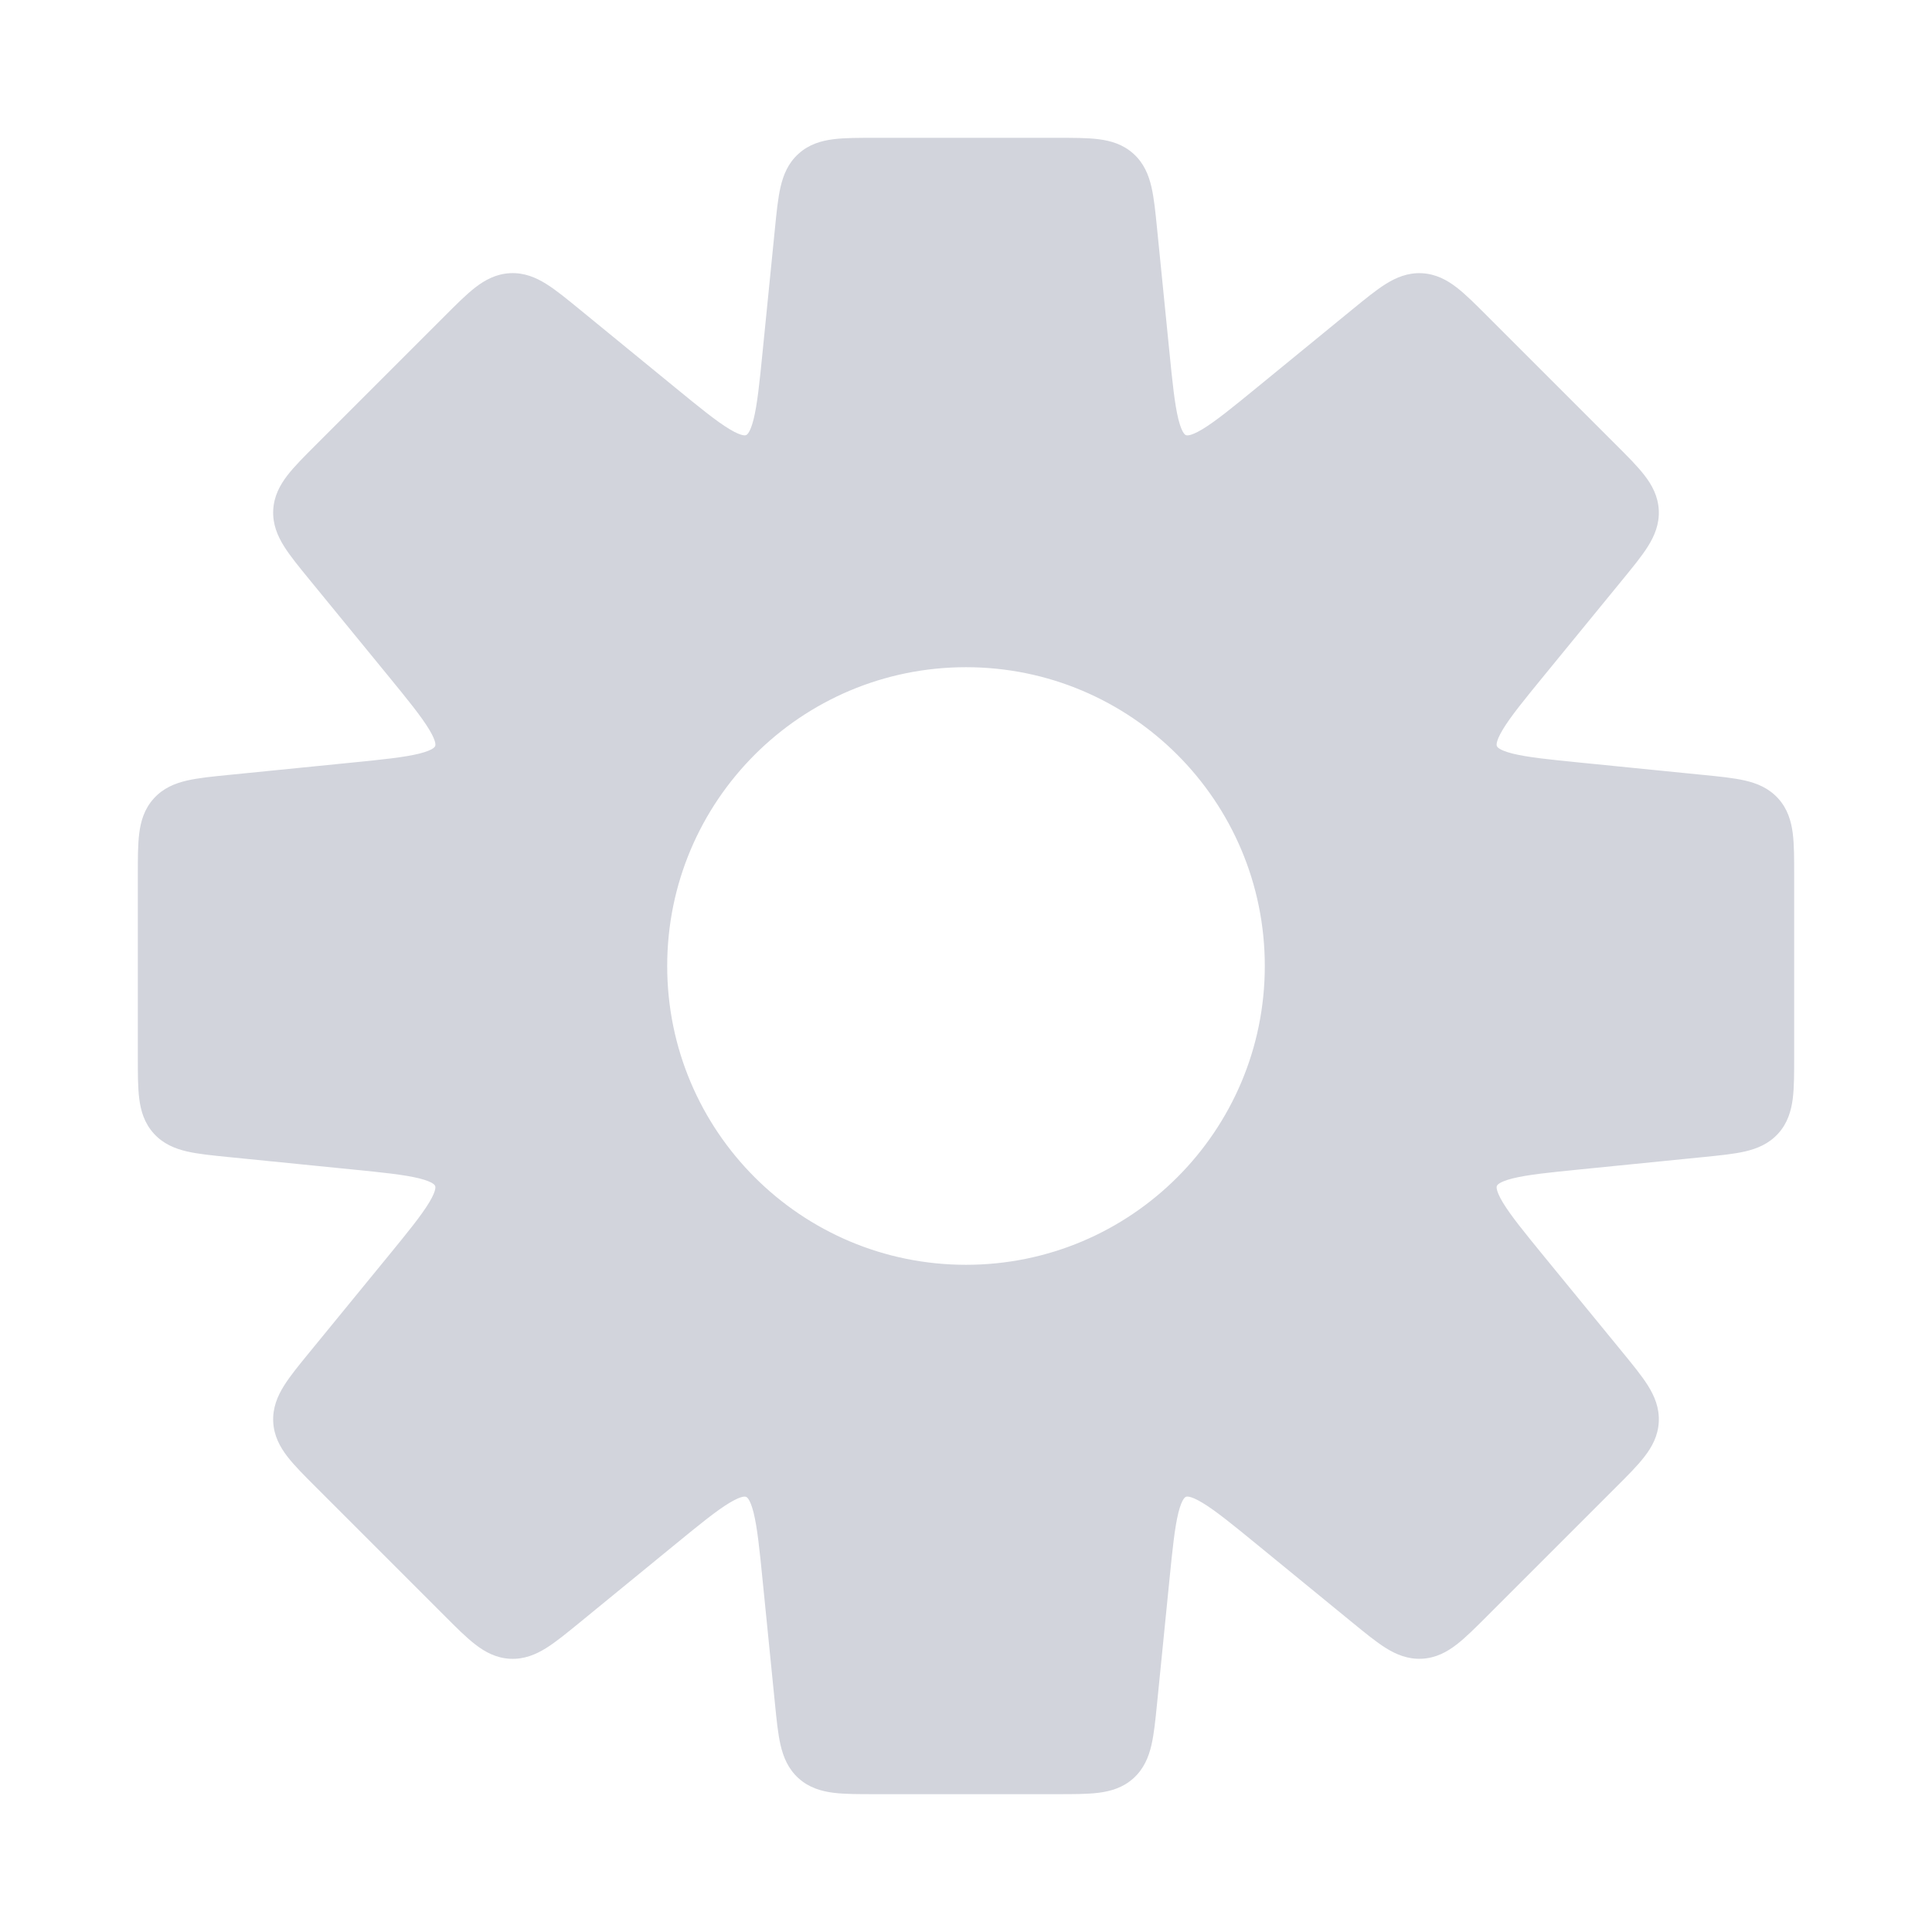 <svg width="50" height="50" viewBox="0 0 50 50" fill="none" xmlns="http://www.w3.org/2000/svg">
<path fill-rule="evenodd" clip-rule="evenodd" d="M28.933 4.425C29.218 4.684 29.261 5.112 29.347 5.968L29.664 9.136C29.827 10.769 29.909 11.586 30.461 11.815C31.014 12.044 31.649 11.524 32.92 10.485L35.384 8.468C36.05 7.924 36.383 7.651 36.768 7.671C37.153 7.69 37.457 7.994 38.065 8.602L41.398 11.935C42.006 12.543 42.31 12.847 42.329 13.232C42.349 13.617 42.076 13.95 41.531 14.616L39.515 17.08C38.476 18.35 37.956 18.986 38.185 19.538C38.414 20.091 39.231 20.173 40.864 20.336L44.032 20.653C44.888 20.739 45.316 20.782 45.575 21.067C45.833 21.353 45.833 21.783 45.833 22.643V27.357C45.833 28.217 45.833 28.647 45.575 28.933C45.316 29.218 44.888 29.261 44.032 29.347L40.865 29.663C39.231 29.827 38.415 29.909 38.186 30.461C37.957 31.014 38.477 31.649 39.516 32.92L41.532 35.383C42.076 36.049 42.349 36.382 42.329 36.767C42.31 37.152 42.006 37.456 41.398 38.064L38.065 41.397C37.457 42.005 37.153 42.309 36.768 42.328C36.383 42.348 36.05 42.075 35.384 41.531L32.92 39.514C31.65 38.475 31.014 37.955 30.462 38.184C29.909 38.413 29.827 39.23 29.664 40.863L29.347 44.032C29.261 44.888 29.218 45.316 28.933 45.575C28.647 45.833 28.217 45.833 27.357 45.833H22.643C21.783 45.833 21.353 45.833 21.067 45.575C20.782 45.316 20.739 44.888 20.653 44.032L20.336 40.864C20.173 39.231 20.091 38.414 19.539 38.185C18.986 37.956 18.351 38.476 17.08 39.515L14.616 41.532C13.95 42.076 13.617 42.349 13.232 42.329C12.847 42.31 12.543 42.006 11.935 41.398L8.602 38.065C7.994 37.457 7.69 37.153 7.671 36.768C7.651 36.383 7.924 36.05 8.468 35.384L10.485 32.92C11.524 31.649 12.044 31.014 11.815 30.461C11.586 29.909 10.769 29.827 9.136 29.663L5.968 29.347C5.112 29.261 4.684 29.218 4.425 28.933C4.167 28.647 4.167 28.217 4.167 27.357V22.643C4.167 21.783 4.167 21.353 4.425 21.067C4.684 20.782 5.112 20.739 5.968 20.653L9.136 20.336C10.77 20.173 11.587 20.091 11.816 19.538C12.045 18.986 11.525 18.35 10.485 17.08L8.468 14.615C7.924 13.949 7.651 13.616 7.671 13.231C7.69 12.846 7.994 12.542 8.602 11.934L11.935 8.601C12.543 7.993 12.847 7.689 13.232 7.67C13.617 7.65 13.95 7.923 14.616 8.467L17.08 10.484C18.351 11.523 18.986 12.043 19.539 11.814C20.091 11.585 20.173 10.768 20.337 9.135L20.653 5.968C20.739 5.112 20.782 4.684 21.067 4.425C21.353 4.167 21.783 4.167 22.643 4.167H27.357C28.217 4.167 28.647 4.167 28.933 4.425ZM25 33.333C29.602 33.333 33.333 29.602 33.333 25C33.333 20.398 29.602 16.667 25 16.667C20.398 16.667 16.667 20.398 16.667 25C16.667 29.602 20.398 33.333 25 33.333Z" fill="#D2D4DC"/>
<path d="M29.347 5.968L29.944 5.908L29.944 5.908L29.347 5.968ZM28.933 4.425L29.335 3.98L29.335 3.98L28.933 4.425ZM29.664 9.136L30.261 9.076L30.261 9.076L29.664 9.136ZM32.92 10.485L33.3 10.949L33.3 10.949L32.92 10.485ZM35.384 8.468L35.004 8.004L35.004 8.004L35.384 8.468ZM38.065 8.602L37.641 9.026L37.641 9.026L38.065 8.602ZM41.398 11.935L41.822 11.511L41.822 11.511L41.398 11.935ZM42.329 13.232L41.73 13.262L41.73 13.262L42.329 13.232ZM41.531 14.616L41.067 14.236L41.067 14.236L41.531 14.616ZM39.515 17.08L39.98 17.46L39.98 17.46L39.515 17.08ZM38.185 19.538L37.631 19.768L37.631 19.768L38.185 19.538ZM40.864 20.336L40.804 20.933L40.804 20.933L40.864 20.336ZM44.032 20.653L43.973 21.25L43.973 21.25L44.032 20.653ZM45.575 21.067L46.02 20.665L46.02 20.665L45.575 21.067ZM45.575 28.933L46.02 29.335L46.02 29.335L45.575 28.933ZM44.032 29.347L44.092 29.944L44.092 29.944L44.032 29.347ZM40.865 29.663L40.925 30.261L40.925 30.261L40.865 29.663ZM38.186 30.461L38.74 30.691L38.74 30.691L38.186 30.461ZM39.516 32.92L39.98 32.54L39.98 32.54L39.516 32.92ZM41.532 35.383L41.067 35.763L41.067 35.763L41.532 35.383ZM42.329 36.767L41.73 36.737L41.73 36.737L42.329 36.767ZM41.398 38.064L40.974 37.64L40.974 37.64L41.398 38.064ZM38.065 41.397L38.489 41.821L38.489 41.821L38.065 41.397ZM36.768 42.328L36.738 41.729L36.738 41.729L36.768 42.328ZM35.384 41.531L35.004 41.995L35.004 41.995L35.384 41.531ZM32.92 39.514L32.54 39.979L32.54 39.979L32.92 39.514ZM30.462 38.184L30.691 38.738L30.691 38.738L30.462 38.184ZM29.664 40.863L30.261 40.923L30.261 40.923L29.664 40.863ZM29.347 44.032L28.75 43.973L28.75 43.973L29.347 44.032ZM28.933 45.575L29.335 46.02L29.335 46.02L28.933 45.575ZM21.067 45.575L20.665 46.02L20.665 46.02L21.067 45.575ZM20.653 44.032L21.25 43.973L21.25 43.973L20.653 44.032ZM20.336 40.864L19.739 40.924L19.739 40.924L20.336 40.864ZM19.539 38.185L19.309 38.739L19.309 38.739L19.539 38.185ZM17.08 39.515L17.46 39.98L17.46 39.98L17.08 39.515ZM14.616 41.532L14.236 41.067L14.236 41.067L14.616 41.532ZM13.232 42.329L13.262 41.73L13.262 41.73L13.232 42.329ZM11.935 41.398L11.511 41.822L11.511 41.822L11.935 41.398ZM8.602 38.065L9.026 37.641L9.026 37.641L8.602 38.065ZM7.671 36.768L7.071 36.798L7.071 36.798L7.671 36.768ZM8.468 35.384L8.004 35.004L8.004 35.004L8.468 35.384ZM10.485 32.92L10.949 33.3L10.949 33.3L10.485 32.92ZM11.815 30.461L12.369 30.232L12.369 30.232L11.815 30.461ZM9.136 29.663L9.076 30.261L9.076 30.261L9.136 29.663ZM5.968 29.347L5.908 29.944L5.908 29.944L5.968 29.347ZM4.425 28.933L3.98 29.335L3.98 29.335L4.425 28.933ZM4.425 21.067L4.87 21.47L4.87 21.47L4.425 21.067ZM5.968 20.653L6.027 21.25L6.027 21.25L5.968 20.653ZM9.136 20.336L9.077 19.739L9.077 19.739L9.136 20.336ZM11.816 19.538L12.37 19.768L12.37 19.768L11.816 19.538ZM10.485 17.08L10.95 16.7L10.95 16.7L10.485 17.08ZM8.468 14.615L8.933 14.235L8.933 14.235L8.468 14.615ZM7.671 13.231L7.071 13.201L7.071 13.201L7.671 13.231ZM11.935 8.601L12.359 9.025L12.359 9.025L11.935 8.601ZM14.616 8.467L14.236 8.932L14.236 8.932L14.616 8.467ZM17.08 10.484L16.7 10.948L16.7 10.948L17.08 10.484ZM19.539 11.814L19.768 12.368L19.768 12.368L19.539 11.814ZM20.337 9.135L19.739 9.075L19.739 9.075L20.337 9.135ZM20.653 5.968L21.25 6.027L21.25 6.027L20.653 5.968ZM29.944 5.908C29.903 5.496 29.867 5.13 29.799 4.837C29.727 4.527 29.604 4.223 29.335 3.98L28.53 4.87C28.547 4.886 28.588 4.925 28.63 5.108C28.677 5.308 28.705 5.583 28.75 6.027L29.944 5.908ZM30.261 9.076L29.944 5.908L28.75 6.027L29.067 9.195L30.261 9.076ZM30.691 11.261C30.685 11.258 30.595 11.238 30.498 10.856C30.402 10.472 30.344 9.913 30.261 9.076L29.067 9.195C29.146 9.992 29.211 10.658 29.335 11.148C29.458 11.639 29.685 12.143 30.232 12.369L30.691 11.261ZM32.54 10.02C31.889 10.553 31.453 10.907 31.114 11.111C30.775 11.313 30.697 11.263 30.691 11.261L30.232 12.369C30.778 12.596 31.295 12.4 31.73 12.14C32.163 11.881 32.681 11.456 33.3 10.949L32.54 10.02ZM35.004 8.004L32.54 10.02L33.3 10.949L35.764 8.933L35.004 8.004ZM36.797 7.071C36.436 7.053 36.133 7.181 35.864 7.349C35.609 7.508 35.325 7.742 35.004 8.004L35.764 8.933C36.109 8.65 36.325 8.476 36.499 8.367C36.658 8.268 36.715 8.269 36.738 8.27L36.797 7.071ZM38.489 8.178C38.196 7.885 37.937 7.624 37.699 7.44C37.448 7.246 37.159 7.089 36.797 7.071L36.738 8.27C36.761 8.271 36.817 8.276 36.966 8.39C37.128 8.516 37.325 8.711 37.641 9.026L38.489 8.178ZM41.822 11.511L38.489 8.178L37.641 9.026L40.974 12.359L41.822 11.511ZM42.929 13.202C42.91 12.841 42.754 12.552 42.559 12.301C42.376 12.063 42.115 11.803 41.822 11.511L40.974 12.359C41.289 12.675 41.484 12.871 41.609 13.034C41.724 13.183 41.729 13.239 41.73 13.262L42.929 13.202ZM41.996 14.996C42.258 14.675 42.492 14.391 42.651 14.136C42.819 13.867 42.947 13.564 42.929 13.202L41.73 13.262C41.731 13.285 41.732 13.342 41.633 13.501C41.524 13.675 41.35 13.89 41.067 14.236L41.996 14.996ZM39.98 17.46L41.996 14.996L41.067 14.236L39.051 16.7L39.98 17.46ZM38.739 19.309C38.737 19.303 38.687 19.225 38.889 18.886C39.092 18.547 39.447 18.111 39.98 17.46L39.051 16.7C38.544 17.319 38.119 17.836 37.859 18.27C37.599 18.705 37.404 19.222 37.631 19.768L38.739 19.309ZM40.924 19.739C40.087 19.656 39.528 19.598 39.144 19.502C38.761 19.405 38.742 19.315 38.739 19.309L37.631 19.768C37.857 20.315 38.36 20.542 38.852 20.665C39.342 20.789 40.008 20.854 40.804 20.933L40.924 19.739ZM44.092 20.056L40.924 19.739L40.804 20.933L43.973 21.25L44.092 20.056ZM46.02 20.665C45.777 20.396 45.472 20.272 45.163 20.201C44.87 20.133 44.504 20.097 44.092 20.056L43.973 21.25C44.417 21.295 44.692 21.323 44.892 21.37C45.075 21.412 45.114 21.453 45.13 21.47L46.02 20.665ZM46.433 22.643C46.433 22.229 46.434 21.861 46.396 21.563C46.355 21.248 46.263 20.933 46.02 20.665L45.13 21.47C45.145 21.487 45.182 21.53 45.206 21.716C45.232 21.92 45.233 22.197 45.233 22.643H46.433ZM46.433 27.357V22.643H45.233V27.357H46.433ZM46.02 29.335C46.263 29.067 46.355 28.752 46.396 28.437C46.434 28.139 46.433 27.771 46.433 27.357H45.233C45.233 27.803 45.232 28.08 45.206 28.283C45.182 28.47 45.145 28.513 45.13 28.53L46.02 29.335ZM44.092 29.944C44.504 29.902 44.87 29.867 45.163 29.799C45.472 29.727 45.777 29.604 46.02 29.335L45.13 28.53C45.114 28.547 45.075 28.588 44.892 28.63C44.692 28.677 44.417 28.705 43.973 28.75L44.092 29.944ZM40.925 30.261L44.092 29.944L43.973 28.75L40.805 29.066L40.925 30.261ZM38.74 30.691C38.743 30.685 38.762 30.595 39.145 30.498C39.529 30.402 40.088 30.344 40.925 30.261L40.805 29.066C40.009 29.146 39.343 29.211 38.852 29.334C38.361 29.458 37.858 29.685 37.631 30.232L38.74 30.691ZM39.98 32.54C39.448 31.889 39.093 31.453 38.89 31.114C38.688 30.775 38.737 30.697 38.74 30.691L37.631 30.232C37.405 30.778 37.6 31.295 37.86 31.729C38.12 32.163 38.545 32.68 39.052 33.3L39.98 32.54ZM41.996 35.003L39.98 32.54L39.052 33.3L41.067 35.763L41.996 35.003ZM42.929 36.797C42.947 36.435 42.819 36.132 42.651 35.863C42.492 35.608 42.258 35.324 41.996 35.003L41.067 35.763C41.35 36.108 41.524 36.324 41.633 36.498C41.732 36.657 41.731 36.714 41.73 36.737L42.929 36.797ZM41.822 38.488C42.115 38.196 42.376 37.936 42.559 37.698C42.754 37.447 42.911 37.158 42.929 36.797L41.73 36.737C41.729 36.76 41.724 36.816 41.609 36.965C41.484 37.127 41.289 37.324 40.974 37.64L41.822 38.488ZM38.489 41.821L41.822 38.488L40.974 37.64L37.641 40.973L38.489 41.821ZM36.798 42.928C37.16 42.91 37.448 42.753 37.699 42.559C37.937 42.375 38.196 42.114 38.489 41.821L37.641 40.973C37.325 41.288 37.129 41.483 36.966 41.608C36.817 41.723 36.761 41.728 36.738 41.729L36.798 42.928ZM35.004 41.995C35.325 42.257 35.609 42.491 35.864 42.65C36.133 42.818 36.436 42.946 36.798 42.928L36.738 41.729C36.715 41.73 36.658 41.731 36.499 41.632C36.325 41.523 36.109 41.349 35.764 41.066L35.004 41.995ZM32.54 39.979L35.004 41.995L35.764 41.066L33.3 39.05L32.54 39.979ZM30.691 38.738C30.697 38.736 30.775 38.686 31.114 38.889C31.453 39.092 31.889 39.446 32.54 39.979L33.3 39.05C32.681 38.543 32.164 38.118 31.73 37.859C31.295 37.599 30.779 37.403 30.232 37.63L30.691 38.738ZM30.261 40.923C30.344 40.086 30.402 39.527 30.498 39.143C30.595 38.761 30.685 38.741 30.691 38.738L30.232 37.63C29.685 37.856 29.458 38.359 29.335 38.851C29.211 39.341 29.146 40.007 29.067 40.804L30.261 40.923ZM29.944 44.092L30.261 40.923L29.067 40.804L28.75 43.973L29.944 44.092ZM29.335 46.02C29.604 45.776 29.727 45.472 29.799 45.163C29.867 44.87 29.903 44.504 29.944 44.092L28.75 43.973C28.705 44.416 28.677 44.692 28.63 44.892C28.588 45.075 28.547 45.114 28.53 45.13L29.335 46.02ZM27.357 46.433C27.771 46.433 28.139 46.434 28.437 46.396C28.752 46.355 29.067 46.263 29.335 46.02L28.53 45.13C28.513 45.145 28.47 45.182 28.283 45.206C28.08 45.232 27.803 45.233 27.357 45.233V46.433ZM22.643 46.433H27.357V45.233H22.643V46.433ZM20.665 46.02C20.933 46.263 21.248 46.355 21.563 46.396C21.861 46.434 22.229 46.433 22.643 46.433V45.233C22.197 45.233 21.92 45.232 21.717 45.206C21.53 45.182 21.487 45.145 21.47 45.13L20.665 46.02ZM20.056 44.092C20.097 44.504 20.133 44.87 20.201 45.163C20.273 45.472 20.396 45.776 20.665 46.02L21.47 45.13C21.453 45.114 21.412 45.075 21.37 44.892C21.323 44.692 21.295 44.416 21.25 43.973L20.056 44.092ZM19.739 40.924L20.056 44.092L21.25 43.973L20.933 40.804L19.739 40.924ZM19.309 38.739C19.315 38.742 19.405 38.761 19.502 39.144C19.598 39.528 19.656 40.087 19.739 40.924L20.933 40.804C20.854 40.008 20.789 39.342 20.665 38.852C20.542 38.36 20.315 37.857 19.768 37.631L19.309 38.739ZM17.46 39.98C18.111 39.447 18.547 39.092 18.886 38.889C19.225 38.687 19.303 38.737 19.309 38.739L19.768 37.631C19.222 37.404 18.705 37.599 18.27 37.859C17.837 38.119 17.32 38.544 16.7 39.051L17.46 39.98ZM14.996 41.996L17.46 39.98L16.7 39.051L14.236 41.067L14.996 41.996ZM13.202 42.929C13.564 42.947 13.867 42.819 14.136 42.651C14.391 42.492 14.675 42.258 14.996 41.996L14.236 41.067C13.89 41.35 13.675 41.524 13.501 41.633C13.341 41.732 13.285 41.731 13.262 41.73L13.202 42.929ZM11.511 41.822C11.803 42.115 12.063 42.376 12.301 42.559C12.552 42.754 12.841 42.911 13.202 42.929L13.262 41.73C13.239 41.729 13.183 41.724 13.034 41.609C12.871 41.484 12.675 41.289 12.359 40.974L11.511 41.822ZM8.178 38.489L11.511 41.822L12.359 40.974L9.026 37.641L8.178 38.489ZM7.071 36.798C7.089 37.159 7.246 37.448 7.44 37.699C7.624 37.937 7.885 38.196 8.178 38.489L9.026 37.641C8.711 37.325 8.516 37.129 8.39 36.966C8.276 36.817 8.271 36.761 8.27 36.738L7.071 36.798ZM8.004 35.004C7.742 35.325 7.508 35.609 7.349 35.864C7.181 36.133 7.053 36.436 7.071 36.798L8.27 36.738C8.269 36.715 8.268 36.658 8.367 36.499C8.476 36.325 8.65 36.109 8.933 35.764L8.004 35.004ZM10.02 32.54L8.004 35.004L8.933 35.764L10.949 33.3L10.02 32.54ZM11.261 30.691C11.263 30.697 11.313 30.775 11.111 31.114C10.907 31.453 10.553 31.889 10.02 32.54L10.949 33.3C11.456 32.681 11.881 32.163 12.14 31.73C12.4 31.295 12.596 30.778 12.369 30.232L11.261 30.691ZM9.076 30.261C9.913 30.344 10.472 30.402 10.856 30.498C11.238 30.595 11.258 30.685 11.261 30.691L12.369 30.232C12.143 29.685 11.64 29.458 11.148 29.334C10.658 29.211 9.992 29.146 9.195 29.067L9.076 30.261ZM5.908 29.944L9.076 30.261L9.195 29.067L6.027 28.75L5.908 29.944ZM3.98 29.335C4.223 29.604 4.528 29.727 4.837 29.799C5.13 29.867 5.496 29.902 5.908 29.944L6.027 28.75C5.583 28.705 5.308 28.677 5.108 28.63C4.925 28.588 4.886 28.547 4.87 28.53L3.98 29.335ZM3.567 27.357C3.567 27.771 3.566 28.139 3.604 28.437C3.644 28.752 3.737 29.067 3.98 29.335L4.87 28.53C4.855 28.513 4.818 28.47 4.794 28.283C4.768 28.08 4.767 27.803 4.767 27.357H3.567ZM3.567 22.643V27.357H4.767V22.643H3.567ZM3.98 20.665C3.737 20.933 3.644 21.248 3.604 21.563C3.566 21.861 3.567 22.229 3.567 22.643H4.767C4.767 22.197 4.768 21.92 4.794 21.716C4.818 21.53 4.855 21.487 4.87 21.47L3.98 20.665ZM5.908 20.056C5.496 20.097 5.13 20.133 4.837 20.201C4.528 20.272 4.223 20.396 3.98 20.665L4.87 21.47C4.886 21.453 4.925 21.412 5.108 21.37C5.308 21.323 5.583 21.295 6.027 21.25L5.908 20.056ZM9.077 19.739L5.908 20.056L6.027 21.25L9.196 20.933L9.077 19.739ZM11.261 19.309C11.259 19.315 11.239 19.405 10.856 19.502C10.473 19.598 9.914 19.656 9.077 19.739L9.196 20.933C9.993 20.854 10.659 20.789 11.149 20.665C11.64 20.542 12.144 20.315 12.37 19.768L11.261 19.309ZM10.021 17.46C10.554 18.111 10.908 18.547 11.111 18.886C11.314 19.225 11.264 19.303 11.261 19.309L12.37 19.768C12.596 19.221 12.401 18.705 12.141 18.27C11.882 17.836 11.457 17.319 10.95 16.7L10.021 17.46ZM8.004 14.995L10.021 17.46L10.95 16.7L8.933 14.235L8.004 14.995ZM7.071 13.201C7.053 13.563 7.181 13.866 7.349 14.135C7.508 14.39 7.742 14.674 8.004 14.995L8.933 14.235C8.65 13.889 8.476 13.674 8.367 13.5C8.268 13.341 8.269 13.284 8.27 13.261L7.071 13.201ZM8.178 11.51C7.885 11.803 7.624 12.062 7.44 12.3C7.246 12.551 7.089 12.84 7.071 13.201L8.27 13.261C8.271 13.238 8.276 13.182 8.391 13.033C8.516 12.87 8.711 12.674 9.026 12.358L8.178 11.51ZM11.511 8.177L8.178 11.51L9.026 12.358L12.359 9.025L11.511 8.177ZM13.202 7.07C12.841 7.088 12.552 7.245 12.301 7.439C12.063 7.623 11.804 7.884 11.511 8.177L12.359 9.025C12.675 8.71 12.871 8.515 13.034 8.39C13.183 8.275 13.239 8.27 13.262 8.269L13.202 7.07ZM14.996 8.003C14.675 7.741 14.391 7.507 14.136 7.348C13.867 7.18 13.564 7.052 13.202 7.07L13.262 8.269C13.285 8.268 13.342 8.267 13.501 8.366C13.675 8.475 13.89 8.649 14.236 8.932L14.996 8.003ZM17.46 10.019L14.996 8.003L14.236 8.932L16.7 10.948L17.46 10.019ZM19.309 11.26C19.303 11.262 19.225 11.312 18.886 11.11C18.547 10.907 18.111 10.552 17.46 10.019L16.7 10.948C17.32 11.455 17.837 11.88 18.271 12.139C18.705 12.399 19.222 12.595 19.768 12.368L19.309 11.26ZM19.739 9.075C19.656 9.912 19.598 10.471 19.502 10.855C19.405 11.238 19.315 11.257 19.309 11.26L19.768 12.368C20.315 12.142 20.542 11.639 20.666 11.148C20.789 10.657 20.854 9.991 20.933 9.194L19.739 9.075ZM20.056 5.908L19.739 9.075L20.933 9.194L21.25 6.027L20.056 5.908ZM20.665 3.98C20.396 4.223 20.273 4.527 20.201 4.837C20.133 5.13 20.097 5.496 20.056 5.908L21.25 6.027C21.295 5.583 21.323 5.308 21.37 5.108C21.412 4.925 21.453 4.886 21.47 4.87L20.665 3.98ZM22.643 3.567C22.229 3.567 21.861 3.565 21.563 3.604C21.248 3.644 20.933 3.737 20.665 3.98L21.47 4.87C21.487 4.855 21.53 4.818 21.717 4.794C21.92 4.768 22.197 4.767 22.643 4.767V3.567ZM27.357 3.567H22.643V4.767H27.357V3.567ZM29.335 3.98C29.067 3.737 28.752 3.644 28.437 3.604C28.139 3.565 27.771 3.567 27.357 3.567V4.767C27.803 4.767 28.08 4.768 28.283 4.794C28.47 4.818 28.513 4.855 28.53 4.87L29.335 3.98ZM32.733 25C32.733 29.271 29.271 32.733 25 32.733V33.933C29.934 33.933 33.933 29.934 33.933 25H32.733ZM25 17.267C29.271 17.267 32.733 20.729 32.733 25H33.933C33.933 20.066 29.934 16.067 25 16.067V17.267ZM17.267 25C17.267 20.729 20.729 17.267 25 17.267V16.067C20.066 16.067 16.067 20.066 16.067 25H17.267ZM25 32.733C20.729 32.733 17.267 29.271 17.267 25H16.067C16.067 29.934 20.066 33.933 25 33.933V32.733Z" fill="#D2D4DC"/>
</svg>

